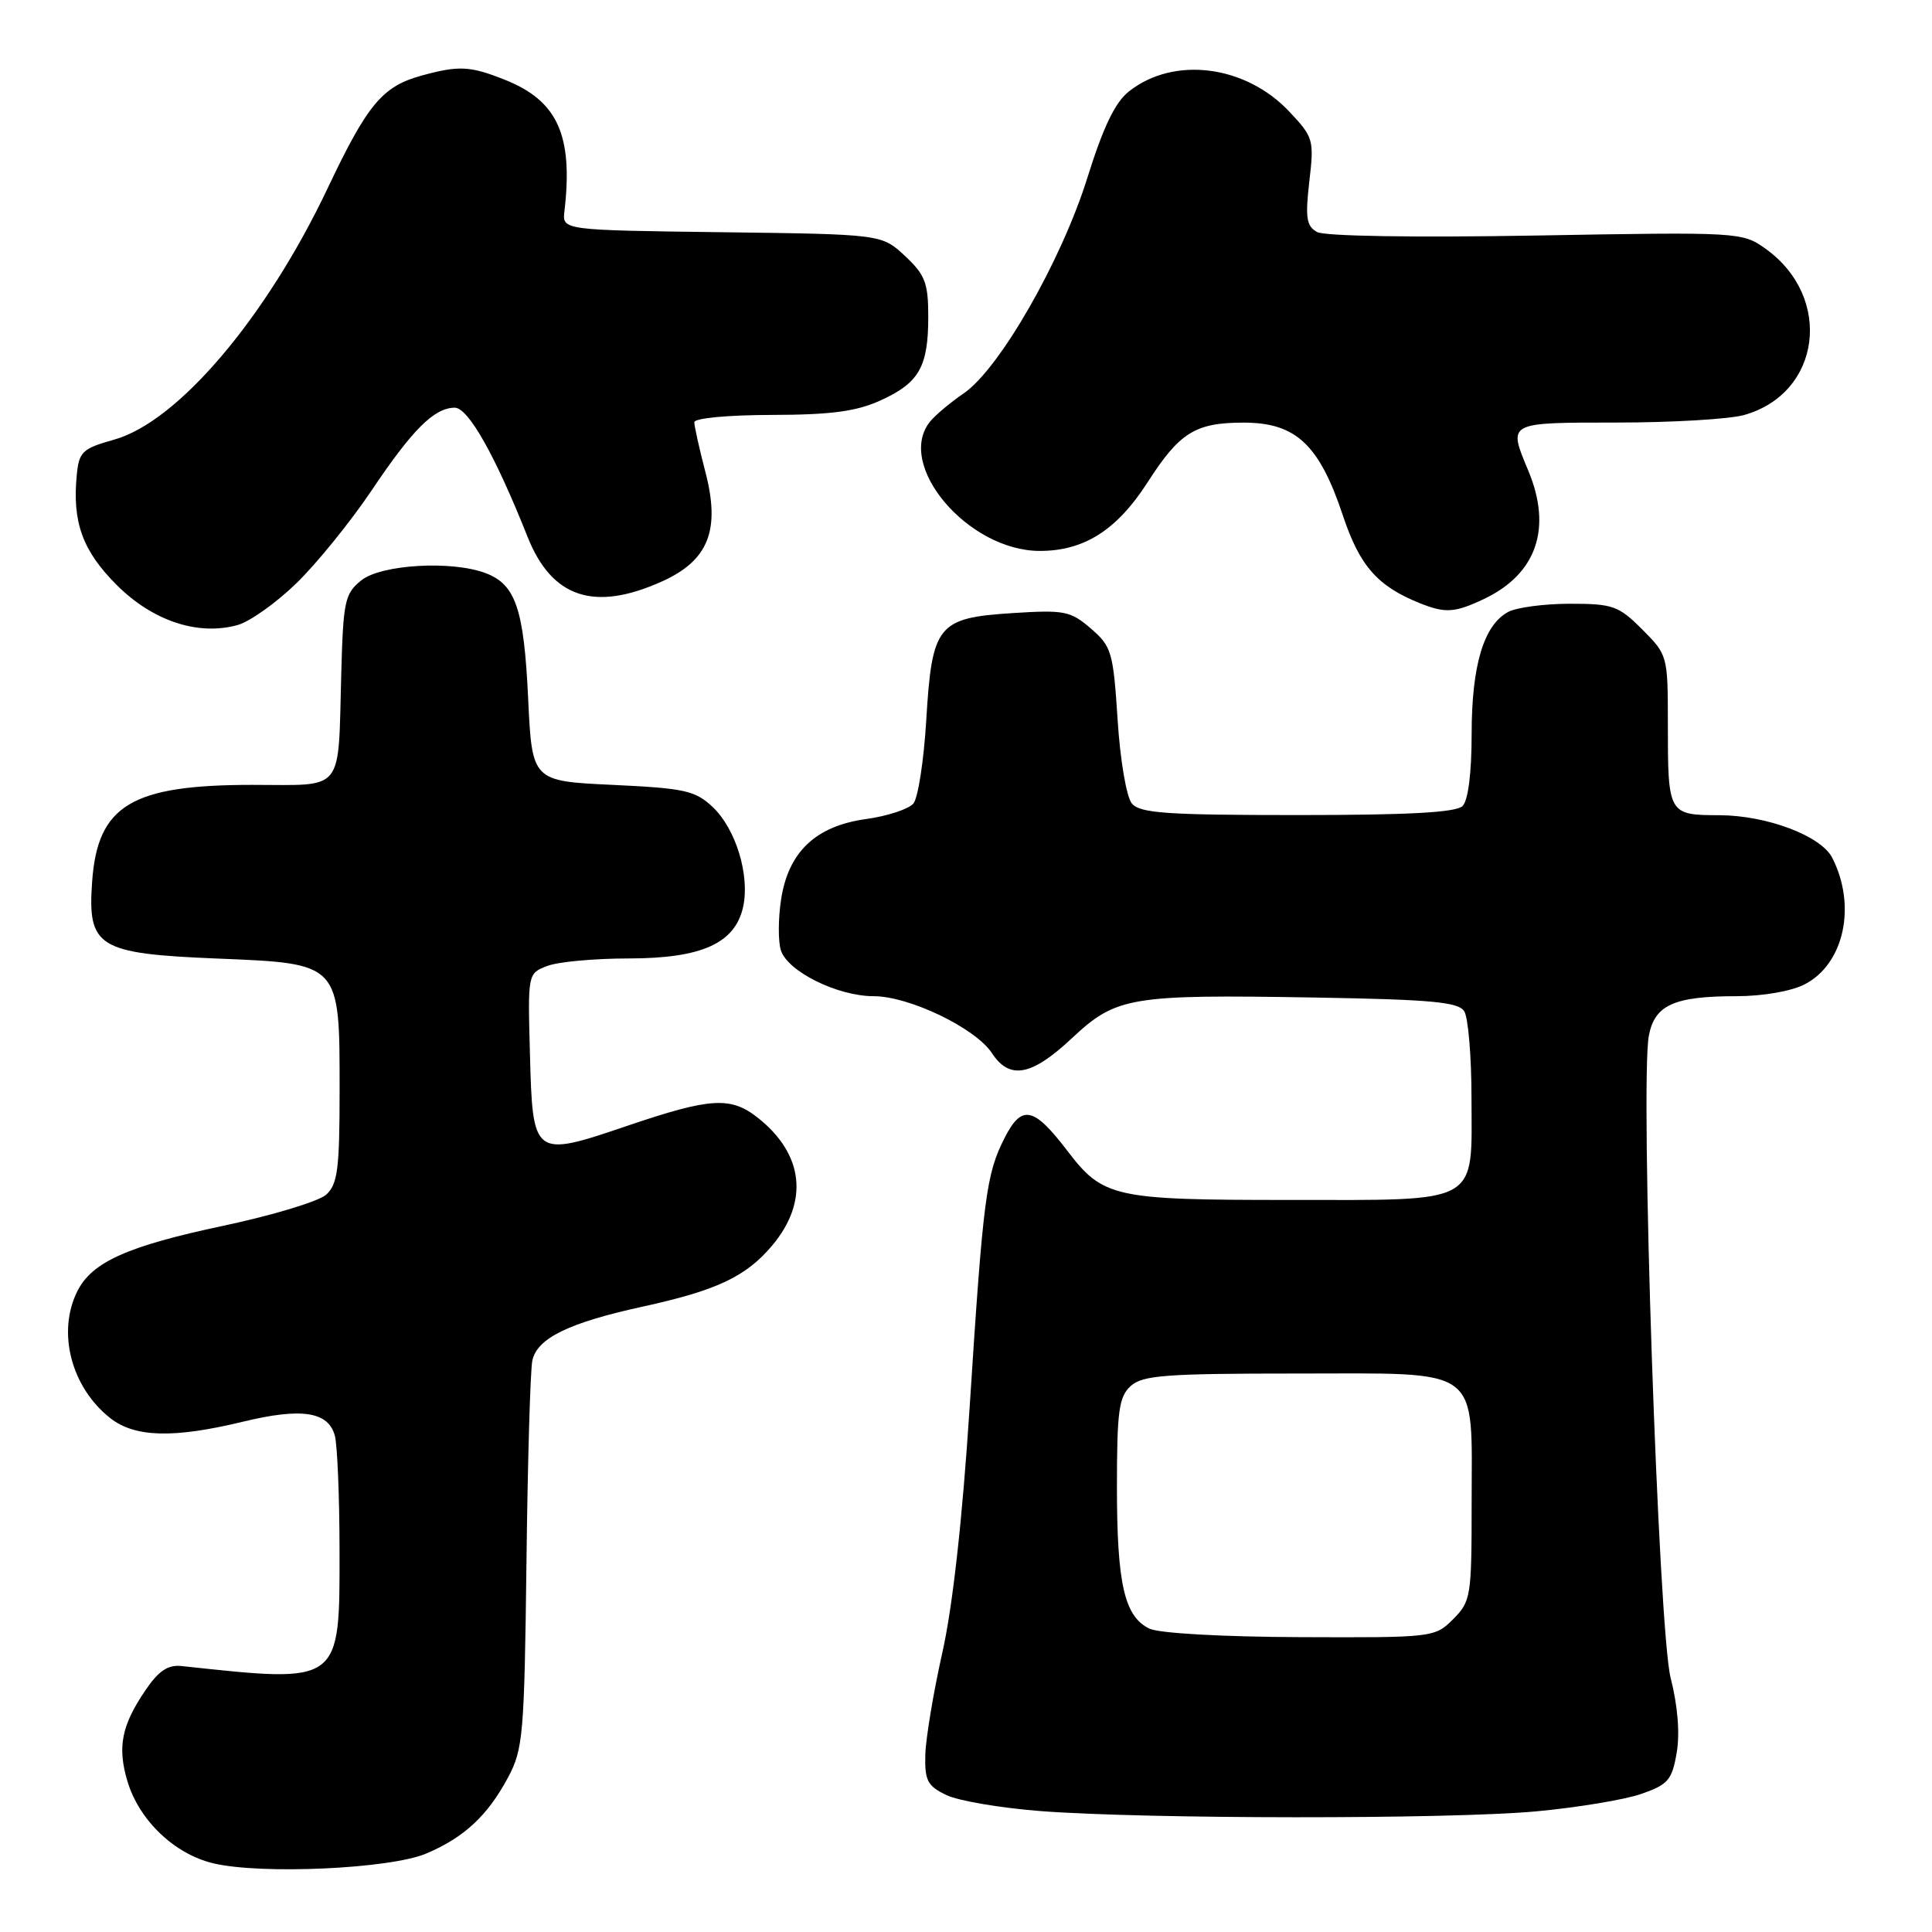 <?xml version="1.0" encoding="UTF-8" standalone="no"?>
<!DOCTYPE svg PUBLIC "-//W3C//DTD SVG 1.1//EN" "http://www.w3.org/Graphics/SVG/1.1/DTD/svg11.dtd" >
<svg xmlns="http://www.w3.org/2000/svg" xmlns:xlink="http://www.w3.org/1999/xlink" version="1.1" viewBox="0 0 256 256">
 <g >
 <path fill="currentColor"
d=" M 56.49 245.60 C 61.53 243.46 64.62 240.57 67.33 235.50 C 69.32 231.78 69.48 229.79 69.76 207.00 C 69.92 193.53 70.27 181.50 70.54 180.27 C 71.19 177.30 75.39 175.26 85.31 173.10 C 94.98 170.98 98.85 169.15 102.30 165.06 C 107.22 159.21 106.50 152.90 100.39 148.09 C 96.81 145.27 94.13 145.44 83.14 149.17 C 70.66 153.41 70.58 153.35 70.22 139.63 C 69.93 128.98 69.93 128.98 72.53 127.99 C 73.96 127.44 78.81 127.00 83.32 127.00 C 92.99 126.99 97.40 125.00 98.47 120.16 C 99.38 115.98 97.50 109.82 94.43 106.93 C 92.11 104.75 90.73 104.45 81.17 104.00 C 70.50 103.50 70.50 103.50 69.98 92.50 C 69.42 80.68 68.33 77.46 64.37 75.95 C 59.88 74.24 50.48 74.79 47.86 76.91 C 45.69 78.66 45.48 79.67 45.22 89.16 C 44.78 105.25 45.78 104.00 33.45 104.00 C 17.43 104.00 12.94 106.70 12.21 116.79 C 11.58 125.50 12.97 126.36 28.70 127.01 C 45.15 127.68 45.00 127.52 45.00 144.46 C 45.00 154.91 44.74 156.92 43.22 158.30 C 42.24 159.18 36.14 161.03 29.65 162.41 C 16.94 165.10 12.21 167.21 10.27 171.05 C 7.52 176.48 9.42 183.82 14.61 187.91 C 17.87 190.47 23.00 190.61 32.20 188.38 C 39.96 186.50 43.51 187.04 44.37 190.24 C 44.70 191.48 44.98 198.24 44.99 205.25 C 45.01 223.27 45.30 223.04 24.06 220.76 C 22.25 220.57 21.03 221.38 19.29 223.94 C 16.10 228.62 15.53 231.49 16.89 236.04 C 18.45 241.22 23.11 245.67 28.27 246.90 C 34.62 248.41 51.73 247.63 56.49 245.60 Z  M 203.50 240.02 C 209.00 239.51 215.29 238.47 217.49 237.70 C 221.04 236.46 221.55 235.86 222.17 232.25 C 222.61 229.70 222.31 226.01 221.37 222.34 C 219.75 216.01 217.30 143.57 218.48 137.24 C 219.25 133.16 221.82 132.00 230.11 132.00 C 233.59 132.00 237.37 131.34 239.13 130.43 C 244.36 127.73 246.03 120.02 242.78 113.66 C 241.29 110.75 234.13 108.05 227.86 108.02 C 221.04 108.00 221.00 107.93 221.00 95.82 C 221.00 86.90 220.96 86.76 217.60 83.40 C 214.47 80.27 213.71 80.00 208.03 80.00 C 204.64 80.00 200.96 80.49 199.85 81.08 C 196.60 82.82 195.00 88.17 195.00 97.27 C 195.00 102.42 194.54 106.06 193.80 106.80 C 192.94 107.66 186.67 108.00 171.92 108.00 C 154.59 108.00 151.04 107.75 149.98 106.47 C 149.26 105.61 148.43 100.73 148.09 95.37 C 147.51 86.38 147.29 85.65 144.54 83.28 C 141.84 80.95 141.04 80.80 134.13 81.24 C 124.22 81.88 123.49 82.79 122.73 95.48 C 122.41 100.78 121.65 105.72 121.03 106.47 C 120.41 107.21 117.58 108.14 114.75 108.53 C 108.07 109.45 104.44 112.90 103.49 119.24 C 103.11 121.75 103.10 124.75 103.47 125.92 C 104.37 128.73 110.98 132.00 115.76 132.00 C 120.48 132.00 129.26 136.23 131.44 139.55 C 133.78 143.12 136.68 142.58 142.02 137.58 C 147.92 132.06 149.69 131.76 174.29 132.18 C 189.65 132.44 193.25 132.77 194.02 134.00 C 194.54 134.82 194.98 139.96 194.98 145.42 C 195.01 159.76 196.37 159.00 170.80 159.00 C 147.54 159.00 146.16 158.69 141.40 152.45 C 136.96 146.64 135.39 146.32 133.13 150.75 C 130.67 155.58 130.28 158.54 128.48 186.50 C 127.52 201.33 126.24 212.88 124.86 219.00 C 123.69 224.22 122.68 230.29 122.61 232.48 C 122.52 235.93 122.88 236.64 125.39 237.85 C 126.98 238.62 132.61 239.57 137.89 239.98 C 151.99 241.05 191.95 241.07 203.50 240.02 Z  M 39.30 77.26 C 41.99 74.64 46.46 69.12 49.23 65.00 C 54.67 56.89 57.52 54.06 60.24 54.02 C 62.04 54.00 65.61 60.33 69.90 71.12 C 73.12 79.24 78.77 81.10 87.79 77.01 C 93.89 74.24 95.47 70.22 93.47 62.55 C 92.66 59.44 92.00 56.47 92.00 55.95 C 92.00 55.41 96.45 54.99 102.25 54.98 C 110.14 54.96 113.46 54.52 116.67 53.06 C 121.79 50.74 123.00 48.61 123.00 41.97 C 123.00 37.49 122.59 36.42 119.92 33.92 C 116.83 31.04 116.83 31.04 95.67 30.77 C 74.50 30.50 74.50 30.50 74.79 28.00 C 75.96 17.97 73.90 13.38 66.99 10.61 C 62.27 8.72 60.80 8.65 55.74 10.05 C 50.66 11.47 48.66 13.88 43.46 24.85 C 35.31 42.06 23.60 55.87 15.14 58.25 C 10.90 59.44 10.47 59.85 10.17 62.96 C 9.57 69.22 10.94 72.99 15.46 77.51 C 20.22 82.27 26.21 84.27 31.45 82.83 C 33.08 82.39 36.61 79.88 39.30 77.26 Z  M 196.63 79.37 C 203.61 76.06 205.70 70.00 202.50 62.35 C 199.81 55.90 199.63 56.00 214.25 55.99 C 221.54 55.99 229.11 55.54 231.07 55.00 C 241.32 52.15 242.96 39.38 233.92 32.94 C 230.85 30.76 230.47 30.73 203.50 31.21 C 187.34 31.49 175.50 31.30 174.51 30.74 C 173.11 29.96 172.94 28.85 173.49 24.06 C 174.14 18.52 174.04 18.18 170.82 14.77 C 165.02 8.62 155.55 7.42 149.62 12.09 C 147.76 13.54 146.20 16.79 144.08 23.56 C 140.64 34.57 132.43 48.89 127.70 52.12 C 125.94 53.32 123.94 55.00 123.25 55.85 C 118.59 61.58 128.26 73.00 137.78 73.00 C 143.65 73.00 147.99 70.24 152.04 63.94 C 156.31 57.29 158.38 56.00 164.80 56.00 C 171.70 56.00 174.80 58.90 177.92 68.25 C 180.16 74.99 182.51 77.67 188.15 79.93 C 191.52 81.28 192.77 81.20 196.63 79.37 Z  M 152.30 215.80 C 148.99 214.20 148.00 209.88 148.00 197.01 C 148.00 186.95 148.26 185.08 149.83 183.65 C 151.40 182.23 154.46 182.00 171.77 182.00 C 196.62 182.00 195.00 180.79 195.00 199.27 C 195.00 211.55 194.90 212.19 192.55 214.55 C 190.12 216.97 189.90 217.00 172.30 216.93 C 161.94 216.89 153.58 216.42 152.30 215.80 Z "/>
</g>
</svg>